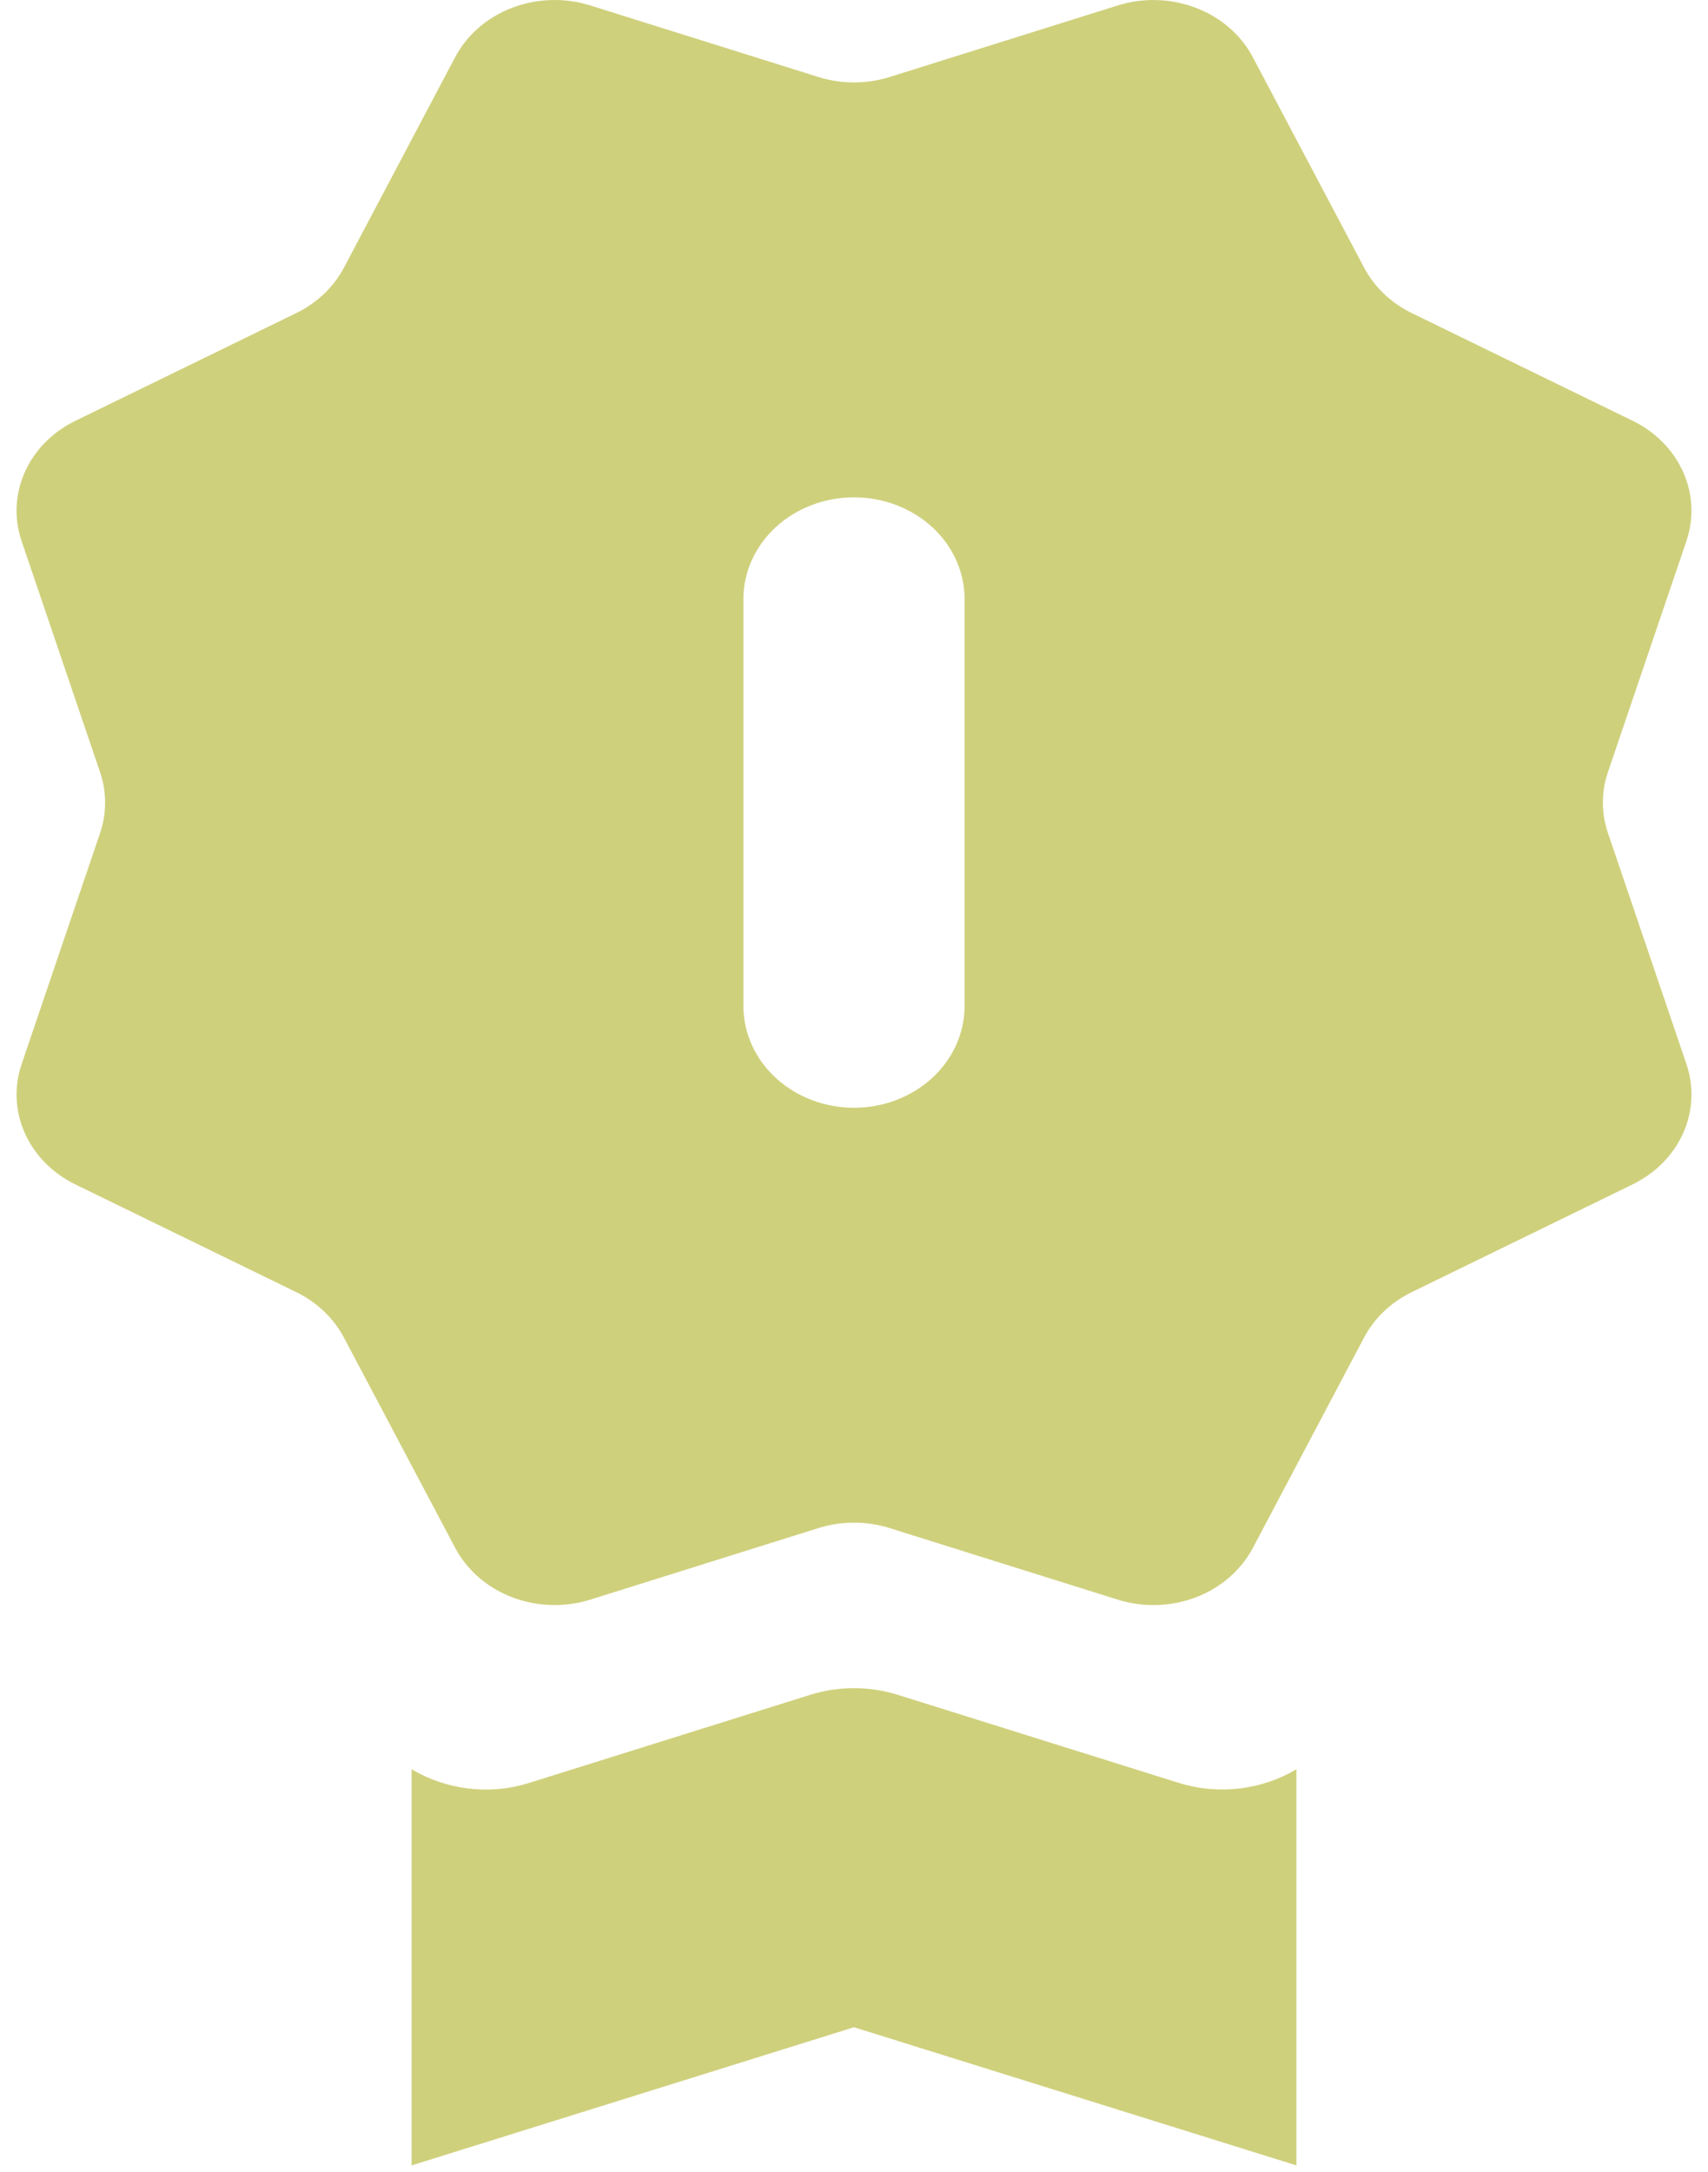 <svg width="59" height="75" viewBox="0 0 59 75" fill="none" xmlns="http://www.w3.org/2000/svg">
<path d="M14.219 61.093C15.392 61.796 16.89 62.007 18.296 61.56L27.983 58.525C28.967 58.217 30.033 58.217 31.017 58.525L40.705 61.56C42.111 62.003 43.608 61.796 44.781 61.093V74.773L29.5 70.002L14.219 74.773V61.093ZM28.266 52.767L20.389 55.237C19.507 55.513 18.546 55.483 17.686 55.153C16.826 54.823 16.128 54.216 15.721 53.445L11.882 46.191C11.529 45.521 10.954 44.971 10.239 44.621L2.598 40.897C1.812 40.512 1.197 39.887 0.858 39.13C0.52 38.372 0.48 37.53 0.746 36.748L3.458 28.763C3.689 28.081 3.689 27.351 3.458 26.669L0.746 18.684C0.48 17.901 0.519 17.058 0.859 16.299C1.198 15.541 1.814 14.916 2.602 14.532L10.239 10.808C10.953 10.459 11.528 9.91 11.882 9.241L15.721 1.976C16.128 1.206 16.827 0.599 17.687 0.27C18.547 -0.059 19.508 -0.088 20.389 0.188L28.266 2.658C29.066 2.909 29.934 2.909 30.734 2.658L38.611 0.188C39.493 -0.088 40.454 -0.058 41.314 0.272C42.174 0.601 42.873 1.209 43.279 1.98L47.119 9.238C47.471 9.908 48.047 10.458 48.761 10.808L56.402 14.532C57.188 14.916 57.803 15.541 58.142 16.299C58.48 17.056 58.52 17.899 58.255 18.68L55.542 26.666C55.311 27.347 55.311 28.078 55.542 28.759L58.255 36.744C58.521 37.527 58.481 38.37 58.142 39.129C57.803 39.887 57.186 40.513 56.398 40.897L48.761 44.621C48.047 44.97 47.472 45.518 47.119 46.187L43.279 53.449C42.872 54.219 42.173 54.826 41.313 55.155C40.453 55.484 39.493 55.513 38.611 55.237L30.734 52.767C29.934 52.516 29.066 52.516 28.266 52.767ZM29.5 17.173C28.487 17.173 27.515 17.544 26.799 18.202C26.082 18.861 25.68 19.755 25.68 20.686V34.739C25.68 35.67 26.082 36.564 26.799 37.222C27.515 37.881 28.487 38.252 29.5 38.252C30.513 38.252 31.485 37.881 32.201 37.222C32.918 36.564 33.32 35.67 33.32 34.739V20.686C33.32 19.755 32.918 18.861 32.201 18.202C31.485 17.544 30.513 17.173 29.5 17.173Z" fill="#CFD07C"/>
</svg>

